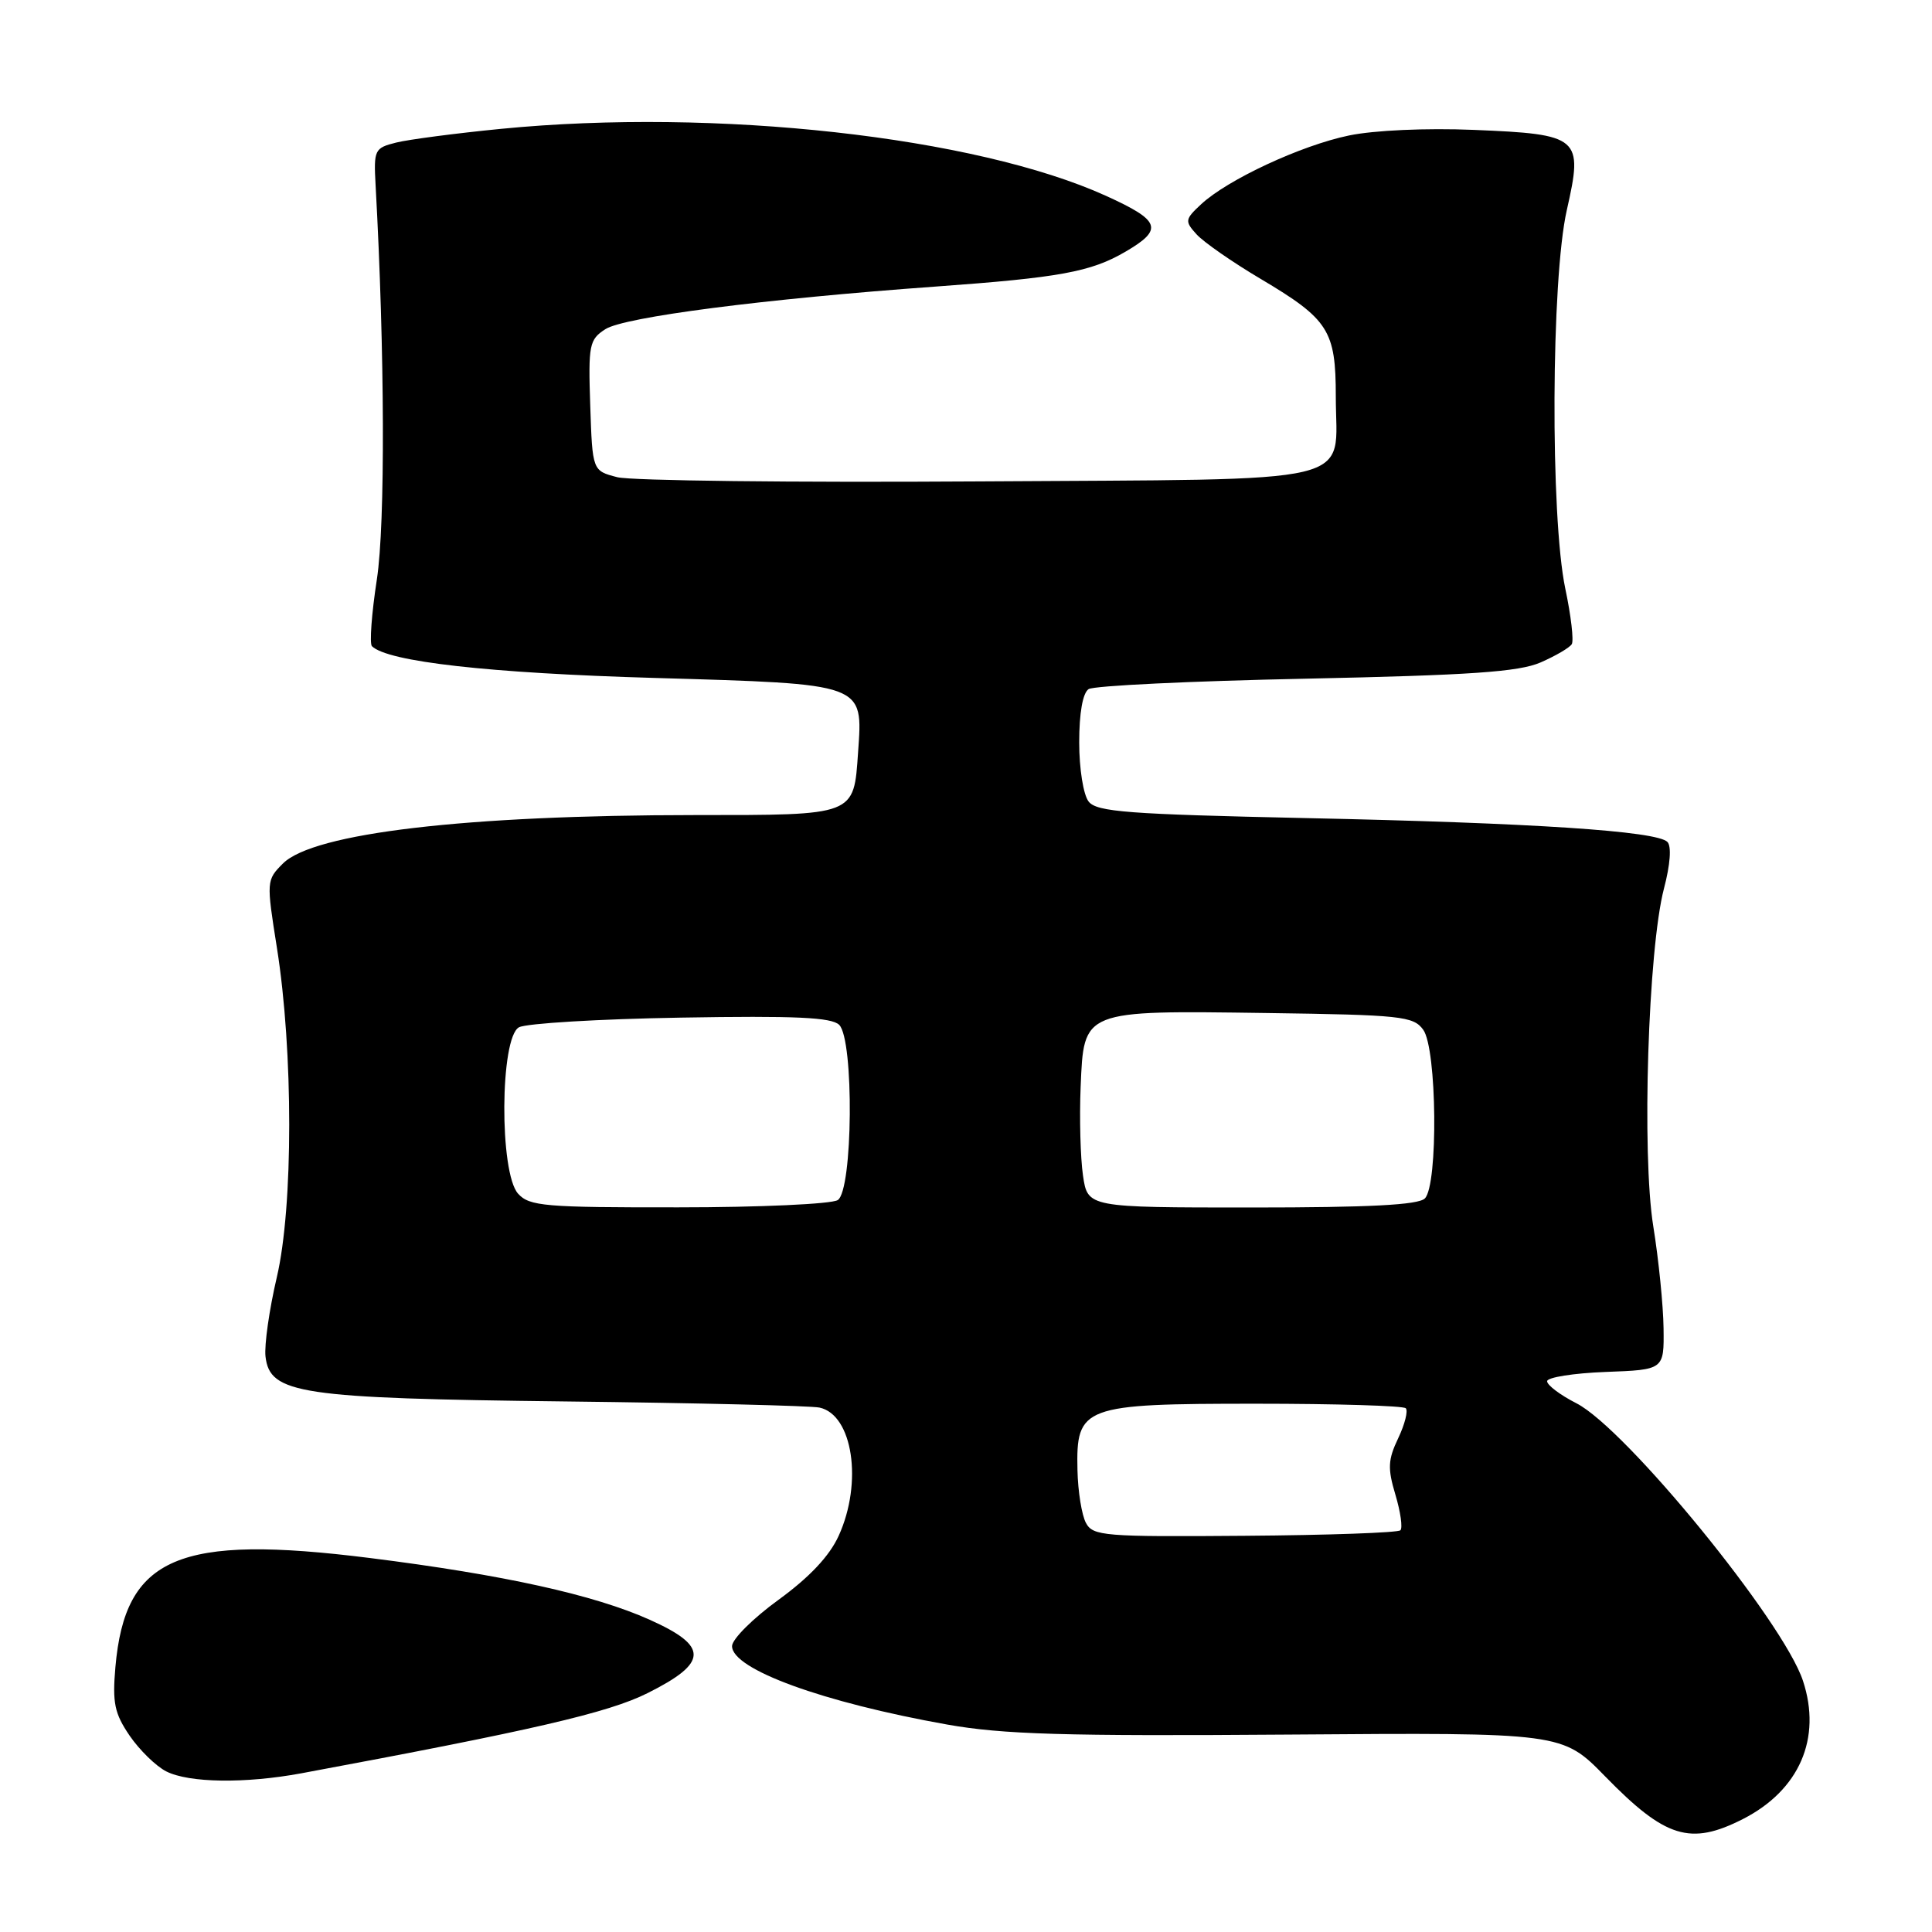 <?xml version="1.0" encoding="UTF-8" standalone="no"?>
<!DOCTYPE svg PUBLIC "-//W3C//DTD SVG 1.1//EN" "http://www.w3.org/Graphics/SVG/1.1/DTD/svg11.dtd" >
<svg xmlns="http://www.w3.org/2000/svg" xmlns:xlink="http://www.w3.org/1999/xlink" version="1.1" viewBox="0 0 256 256">
 <g >
 <path fill="currentColor"
d=" M 230.95 241.03 C 238.43 237.21 241.42 230.33 238.90 222.71 C 236.31 214.85 215.43 189.28 208.88 185.94 C 206.74 184.85 205.00 183.54 205.00 183.02 C 205.00 182.51 208.49 181.95 212.75 181.79 C 220.50 181.50 220.50 181.50 220.43 176.00 C 220.39 172.97 219.78 166.90 219.07 162.50 C 217.52 152.90 218.38 125.82 220.48 117.75 C 221.32 114.57 221.50 112.13 220.94 111.56 C 219.53 110.12 203.19 109.04 173.00 108.40 C 149.48 107.89 145.32 107.58 144.25 106.21 C 143.55 105.32 143.00 101.85 143.00 98.37 C 143.00 94.47 143.47 91.81 144.25 91.31 C 144.94 90.86 157.88 90.24 173.00 89.93 C 194.86 89.47 201.24 89.03 204.13 87.78 C 206.12 86.91 207.99 85.82 208.27 85.35 C 208.55 84.88 208.17 81.58 207.41 78.00 C 205.41 68.48 205.53 36.98 207.61 27.84 C 209.80 18.17 209.37 17.79 195.27 17.21 C 188.97 16.95 182.09 17.26 178.76 17.95 C 172.41 19.26 162.67 23.80 159.16 27.06 C 157.00 29.07 156.97 29.31 158.55 31.05 C 159.47 32.07 163.30 34.74 167.07 36.97 C 176.06 42.31 177.00 43.79 177.00 52.53 C 177.00 64.46 181.25 63.45 129.62 63.79 C 105.12 63.95 83.60 63.70 81.79 63.23 C 78.50 62.38 78.50 62.38 78.21 53.74 C 77.94 45.67 78.08 45.00 80.21 43.62 C 82.73 42.00 101.23 39.61 124.00 37.97 C 140.38 36.79 144.56 36.03 149.13 33.35 C 154.20 30.39 153.80 29.24 146.55 25.95 C 129.24 18.10 94.84 14.29 66.42 17.07 C 60.42 17.66 54.15 18.48 52.50 18.89 C 49.62 19.61 49.51 19.84 49.77 24.57 C 50.99 46.68 51.06 69.39 49.94 76.75 C 49.24 81.29 48.95 85.28 49.28 85.62 C 51.35 87.68 64.80 89.20 86.72 89.83 C 114.78 90.65 114.34 90.49 113.70 99.69 C 113.12 108.12 113.43 108.00 92.13 108.00 C 61.72 108.01 41.53 110.38 37.49 114.42 C 35.30 116.61 35.29 116.76 36.69 125.57 C 38.87 139.29 38.87 159.89 36.68 169.24 C 35.68 173.50 35.01 178.23 35.18 179.74 C 35.75 184.70 39.68 185.29 75.00 185.70 C 92.33 185.90 107.44 186.27 108.58 186.51 C 113.00 187.45 114.35 196.44 111.13 203.50 C 109.92 206.17 107.27 208.99 103.16 211.98 C 99.77 214.44 97.00 217.20 97.00 218.12 C 97.00 221.19 109.00 225.57 125.50 228.51 C 132.88 229.82 141.01 230.06 170.75 229.84 C 207.01 229.57 207.01 229.57 212.69 235.38 C 220.67 243.56 223.98 244.58 230.95 241.03 Z  M 39.94 234.97 C 70.58 229.27 80.58 226.96 85.80 224.35 C 93.86 220.32 93.93 218.14 86.10 214.63 C 78.73 211.32 66.73 208.67 49.06 206.45 C 23.62 203.25 16.57 206.27 15.29 220.91 C 14.88 225.64 15.17 227.04 17.18 229.99 C 18.49 231.90 20.67 234.03 22.03 234.72 C 25.05 236.25 32.49 236.35 39.94 234.97 Z  M 143.89 201.79 C 143.34 200.76 142.83 197.62 142.77 194.81 C 142.58 186.32 143.44 186.00 166.44 186.00 C 177.02 186.00 185.94 186.27 186.27 186.60 C 186.60 186.93 186.15 188.72 185.27 190.57 C 183.91 193.42 183.85 194.56 184.90 198.06 C 185.58 200.34 185.88 202.45 185.56 202.77 C 185.25 203.09 175.97 203.42 164.94 203.50 C 146.27 203.65 144.82 203.53 143.89 201.79 Z  M 68.65 158.17 C 66.15 155.40 66.24 137.48 68.77 136.12 C 69.75 135.60 79.40 135.02 90.22 134.84 C 105.40 134.58 110.19 134.80 111.20 135.80 C 113.18 137.79 113.02 157.75 111.00 159.02 C 110.17 159.54 100.68 159.98 89.90 159.98 C 72.18 160.00 70.15 159.83 68.65 158.17 Z  M 143.50 155.75 C 143.16 153.41 143.02 148.14 143.19 144.03 C 143.62 133.79 143.34 133.89 167.83 134.23 C 185.64 134.48 187.28 134.65 188.58 136.44 C 190.41 138.94 190.58 157.02 188.80 158.80 C 187.94 159.66 181.44 160.00 165.86 160.00 C 144.12 160.00 144.12 160.00 143.50 155.75 Z "/>
</g>
</svg>
